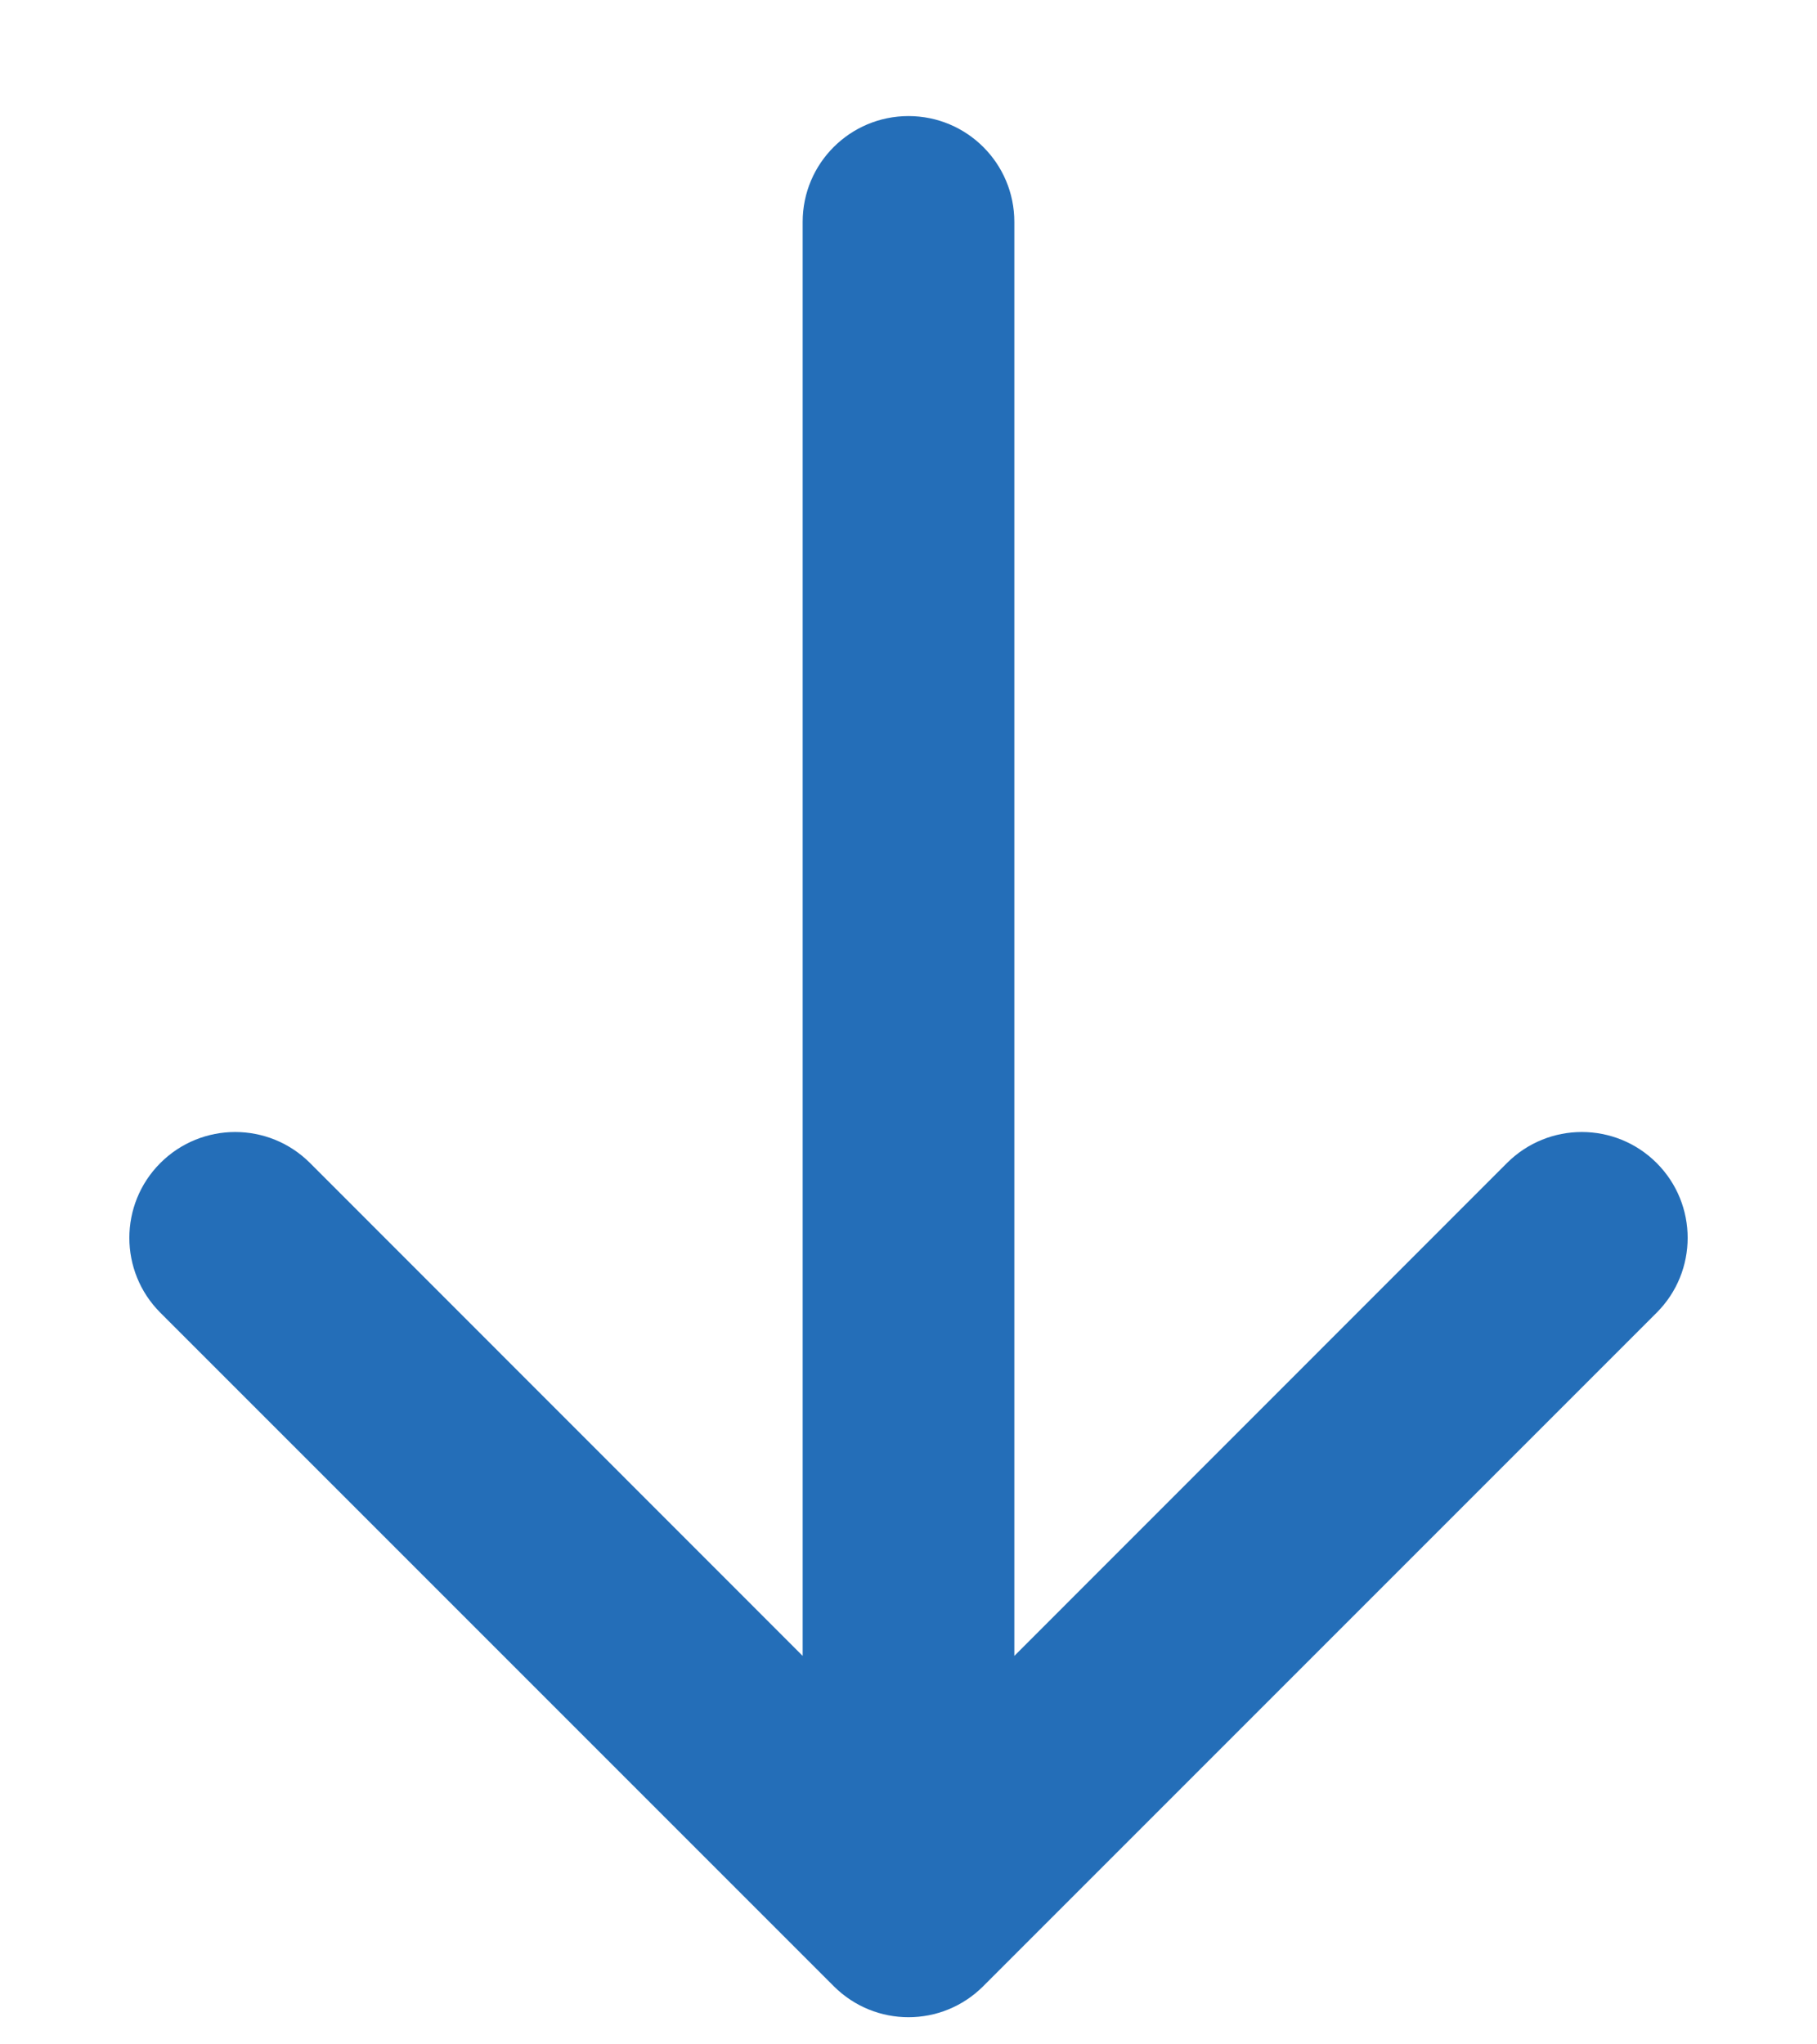 <svg width="8" height="9" viewBox="0 0 8 9" fill="none" xmlns="http://www.w3.org/2000/svg">
<path d="M4.466 0.977C4.466 0.719 4.257 0.511 4 0.511C3.743 0.511 3.534 0.719 3.534 0.977L4 0.977L4.466 0.977ZM3.671 8.744C3.853 8.926 4.147 8.926 4.329 8.744L7.294 5.779C7.476 5.597 7.476 5.302 7.294 5.12C7.112 4.938 6.817 4.938 6.635 5.12L4 7.756L1.365 5.12C1.183 4.938 0.888 4.938 0.706 5.12C0.524 5.302 0.524 5.597 0.706 5.779L3.671 8.744ZM4 0.977L3.534 0.977L3.534 8.414L4 8.414L4.466 8.414L4.466 0.977L4 0.977Z" fill="#246EB8"/>
</svg>
